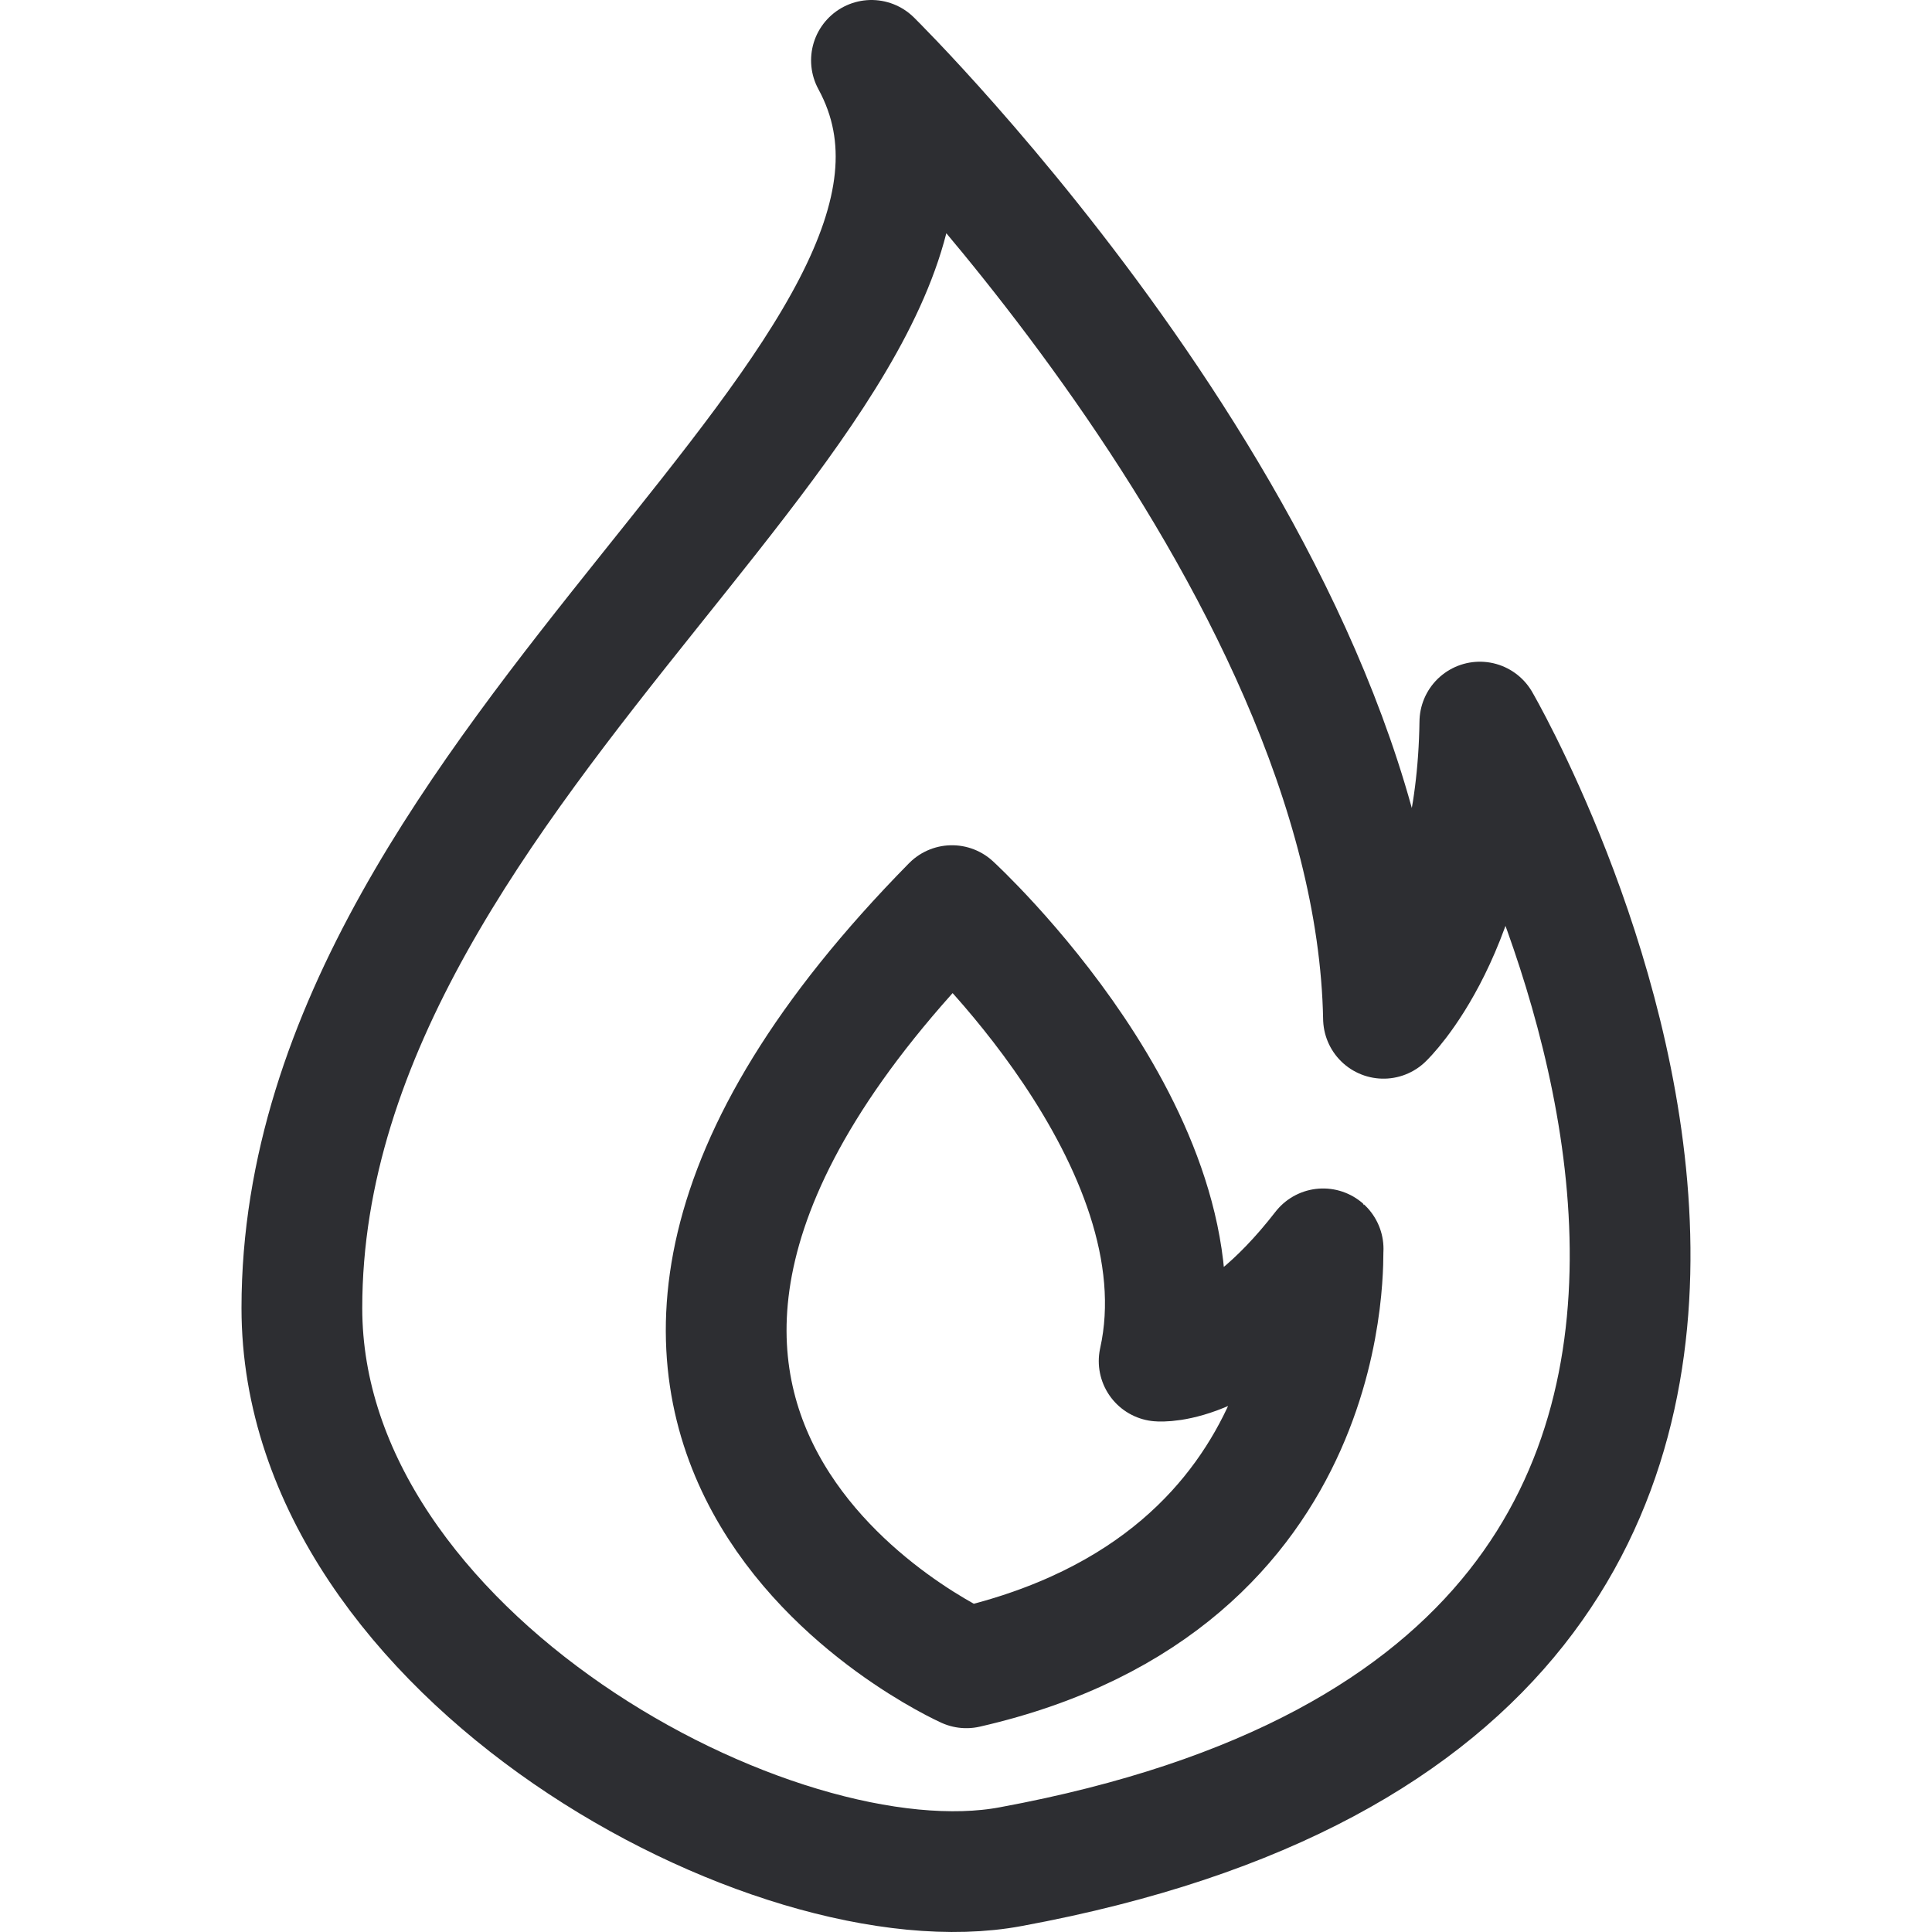 <svg width="32" height="32" viewBox="0 0 32 32" fill="none" xmlns="http://www.w3.org/2000/svg">
    <path d="M16.006 27.624C16.006 27.624 7.216 23.69 15.768 15C15.768 15 20.009 18.891 19.199 22.544C19.199 22.544 20.39 22.652 21.915 20.685C21.891 20.663 22.248 26.197 16.006 27.624Z" stroke="#2D2E32" stroke-width="2" stroke-miterlimit="10" stroke-linecap="round" stroke-linejoin="round" />
    <path d="M24.511 11.96C24.464 15.396 22.915 16.866 22.915 16.866C22.772 9.214 14.434 1 14.434 1C17.198 6.08 5 12.478 5 21.665C5 27.415 12.838 31.652 16.745 30.917C33.707 27.783 24.511 11.96 24.511 11.96Z" stroke="#2D2E32" stroke-width="2" stroke-miterlimit="10" stroke-linecap="round" stroke-linejoin="round" />
</svg>
    